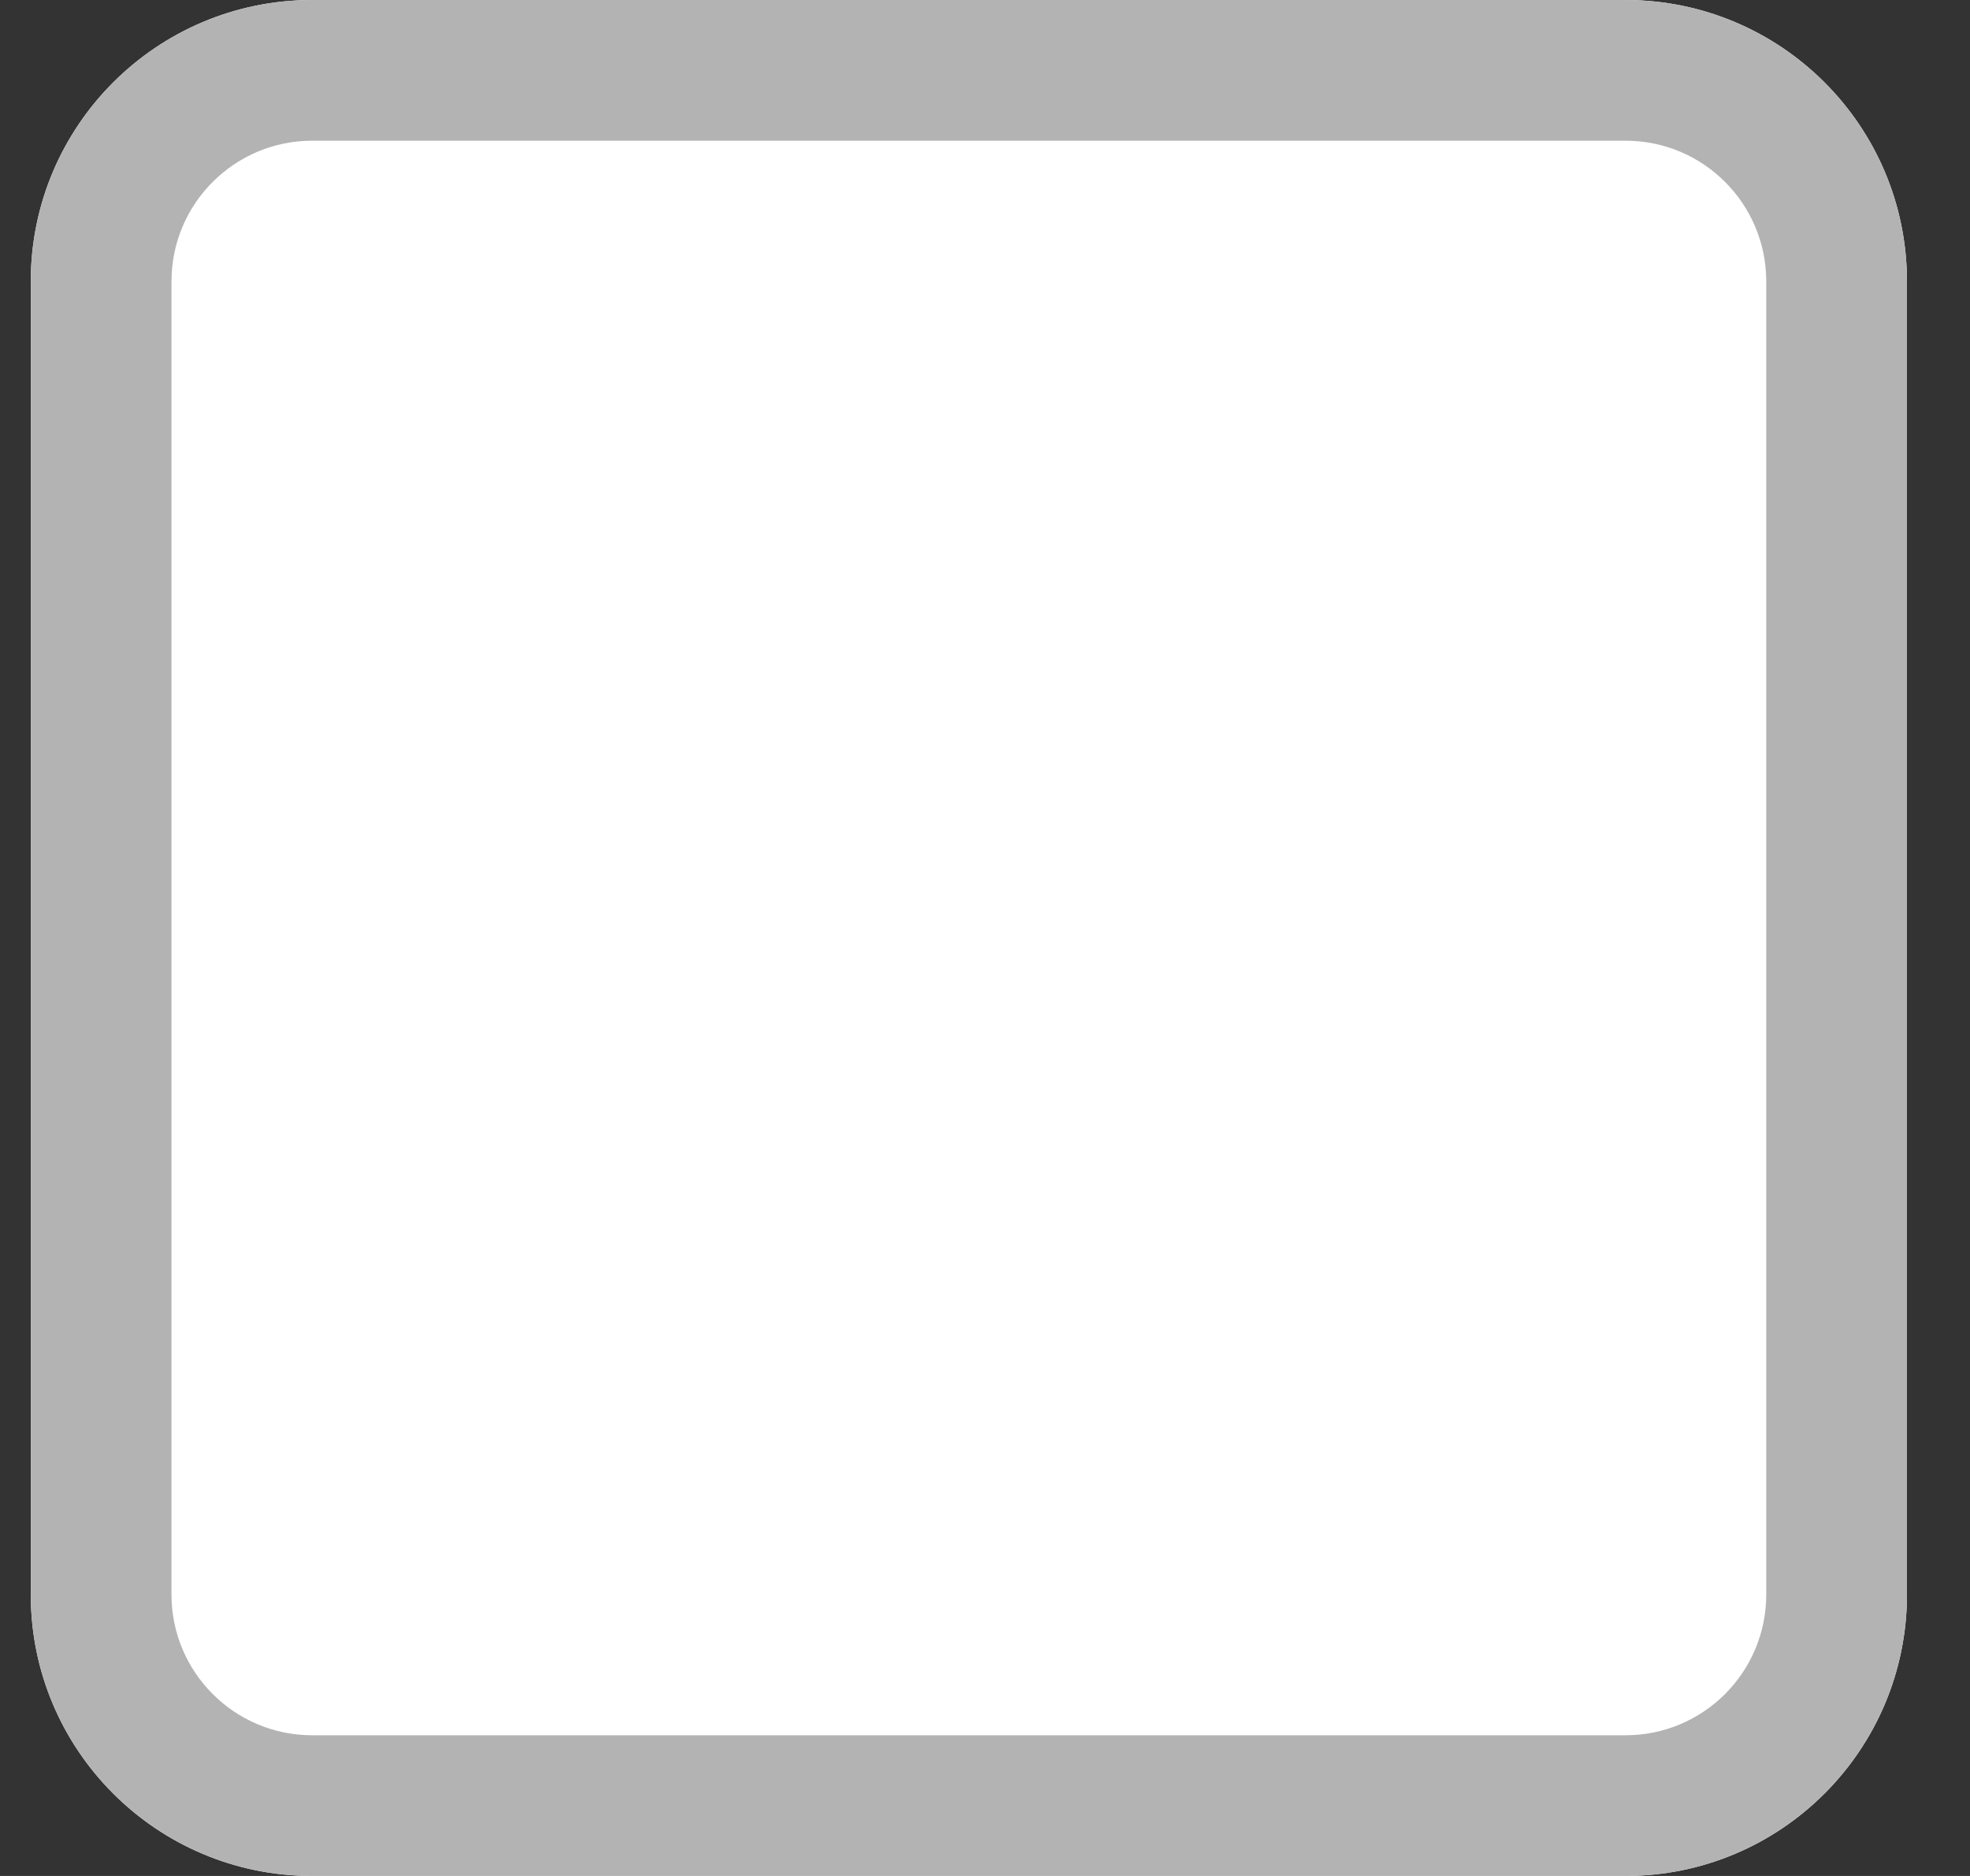 <svg width="21" height="20" viewBox="0 0 21 20" fill="none" xmlns="http://www.w3.org/2000/svg">
<rect x="0" y="0" width="21" height="20" fill="#333333" stroke="none"/>
<path d="M0.328 3C0.328 1.343 1.671 0 3.328 0H17.328C18.985 0 20.328 1.343 20.328 3V17C20.328 18.657 18.985 20 17.328 20H3.328C1.671 20 0.328 18.657 0.328 17V3Z" fill="white"/>
<path fill-rule="evenodd" clip-rule="evenodd" d="M17.328 1.5H3.328C2.5 1.5 1.828 2.172 1.828 3V17C1.828 17.828 2.5 18.5 3.328 18.5H17.328C18.157 18.5 18.828 17.828 18.828 17V3C18.828 2.172 18.157 1.5 17.328 1.5ZM3.328 0C1.671 0 0.328 1.343 0.328 3V17C0.328 18.657 1.671 20 3.328 20H17.328C18.985 20 20.328 18.657 20.328 17V3C20.328 1.343 18.985 0 17.328 0H3.328Z" fill="#B3B3B3"/>
</svg>
